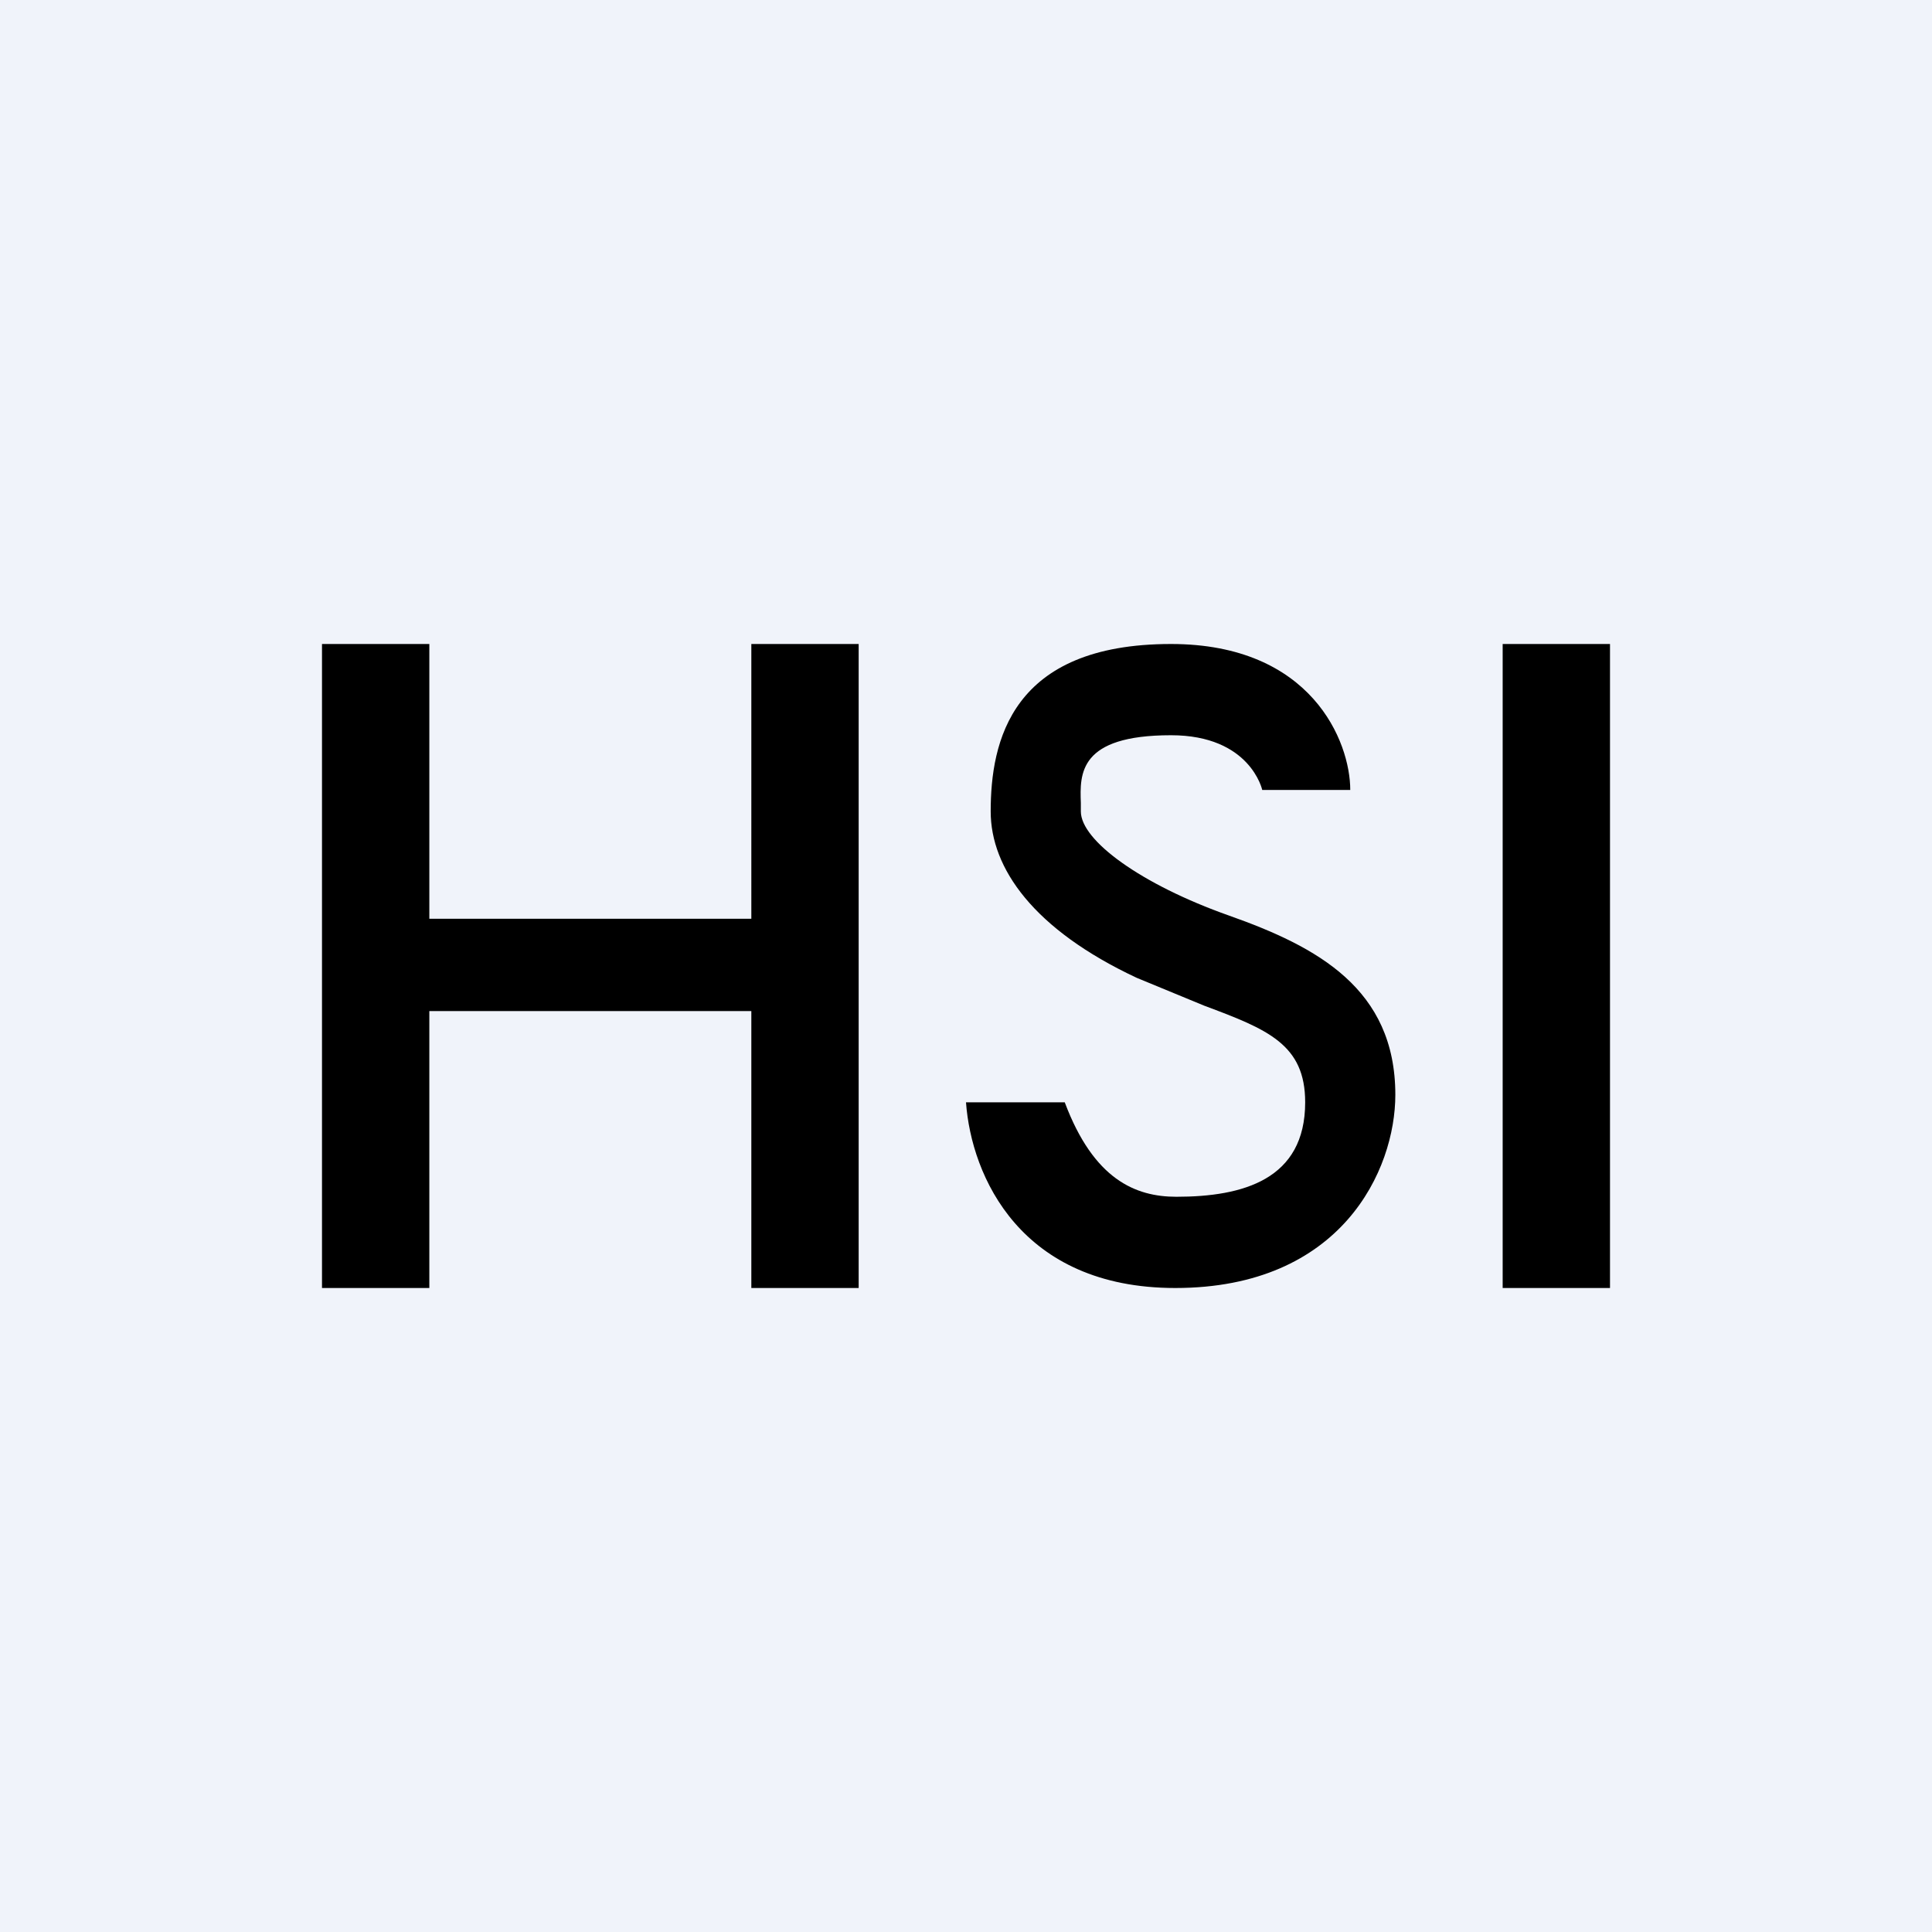 <!-- by TradingView --><svg width="18" height="18" viewBox="0 0 18 18" xmlns="http://www.w3.org/2000/svg"><path fill="#F0F3FA" d="M0 0h18v18H0z"/><path d="M3 12V6h1v2.56h3V6h1v6H7V9.42H4V12H3Zm11 0V6h1v6h-1Zm-2.24-4.64h.82c0-.45-.36-1.36-1.67-1.36-1.49 0-1.68.91-1.68 1.56 0 .53.4 1.1 1.36 1.55l.63.26c.59.22.94.36.94.9 0 .72-.58.88-1.2.88-.38 0-.77-.16-1.04-.88H9c.05.69.51 1.73 1.95 1.73C12.5 12 13 10.9 13 10.2c0-.99-.73-1.38-1.55-1.67-.82-.29-1.38-.7-1.38-.97v-.08c-.01-.27-.02-.63.84-.63.74 0 .85.51.85.51Z"/></svg>